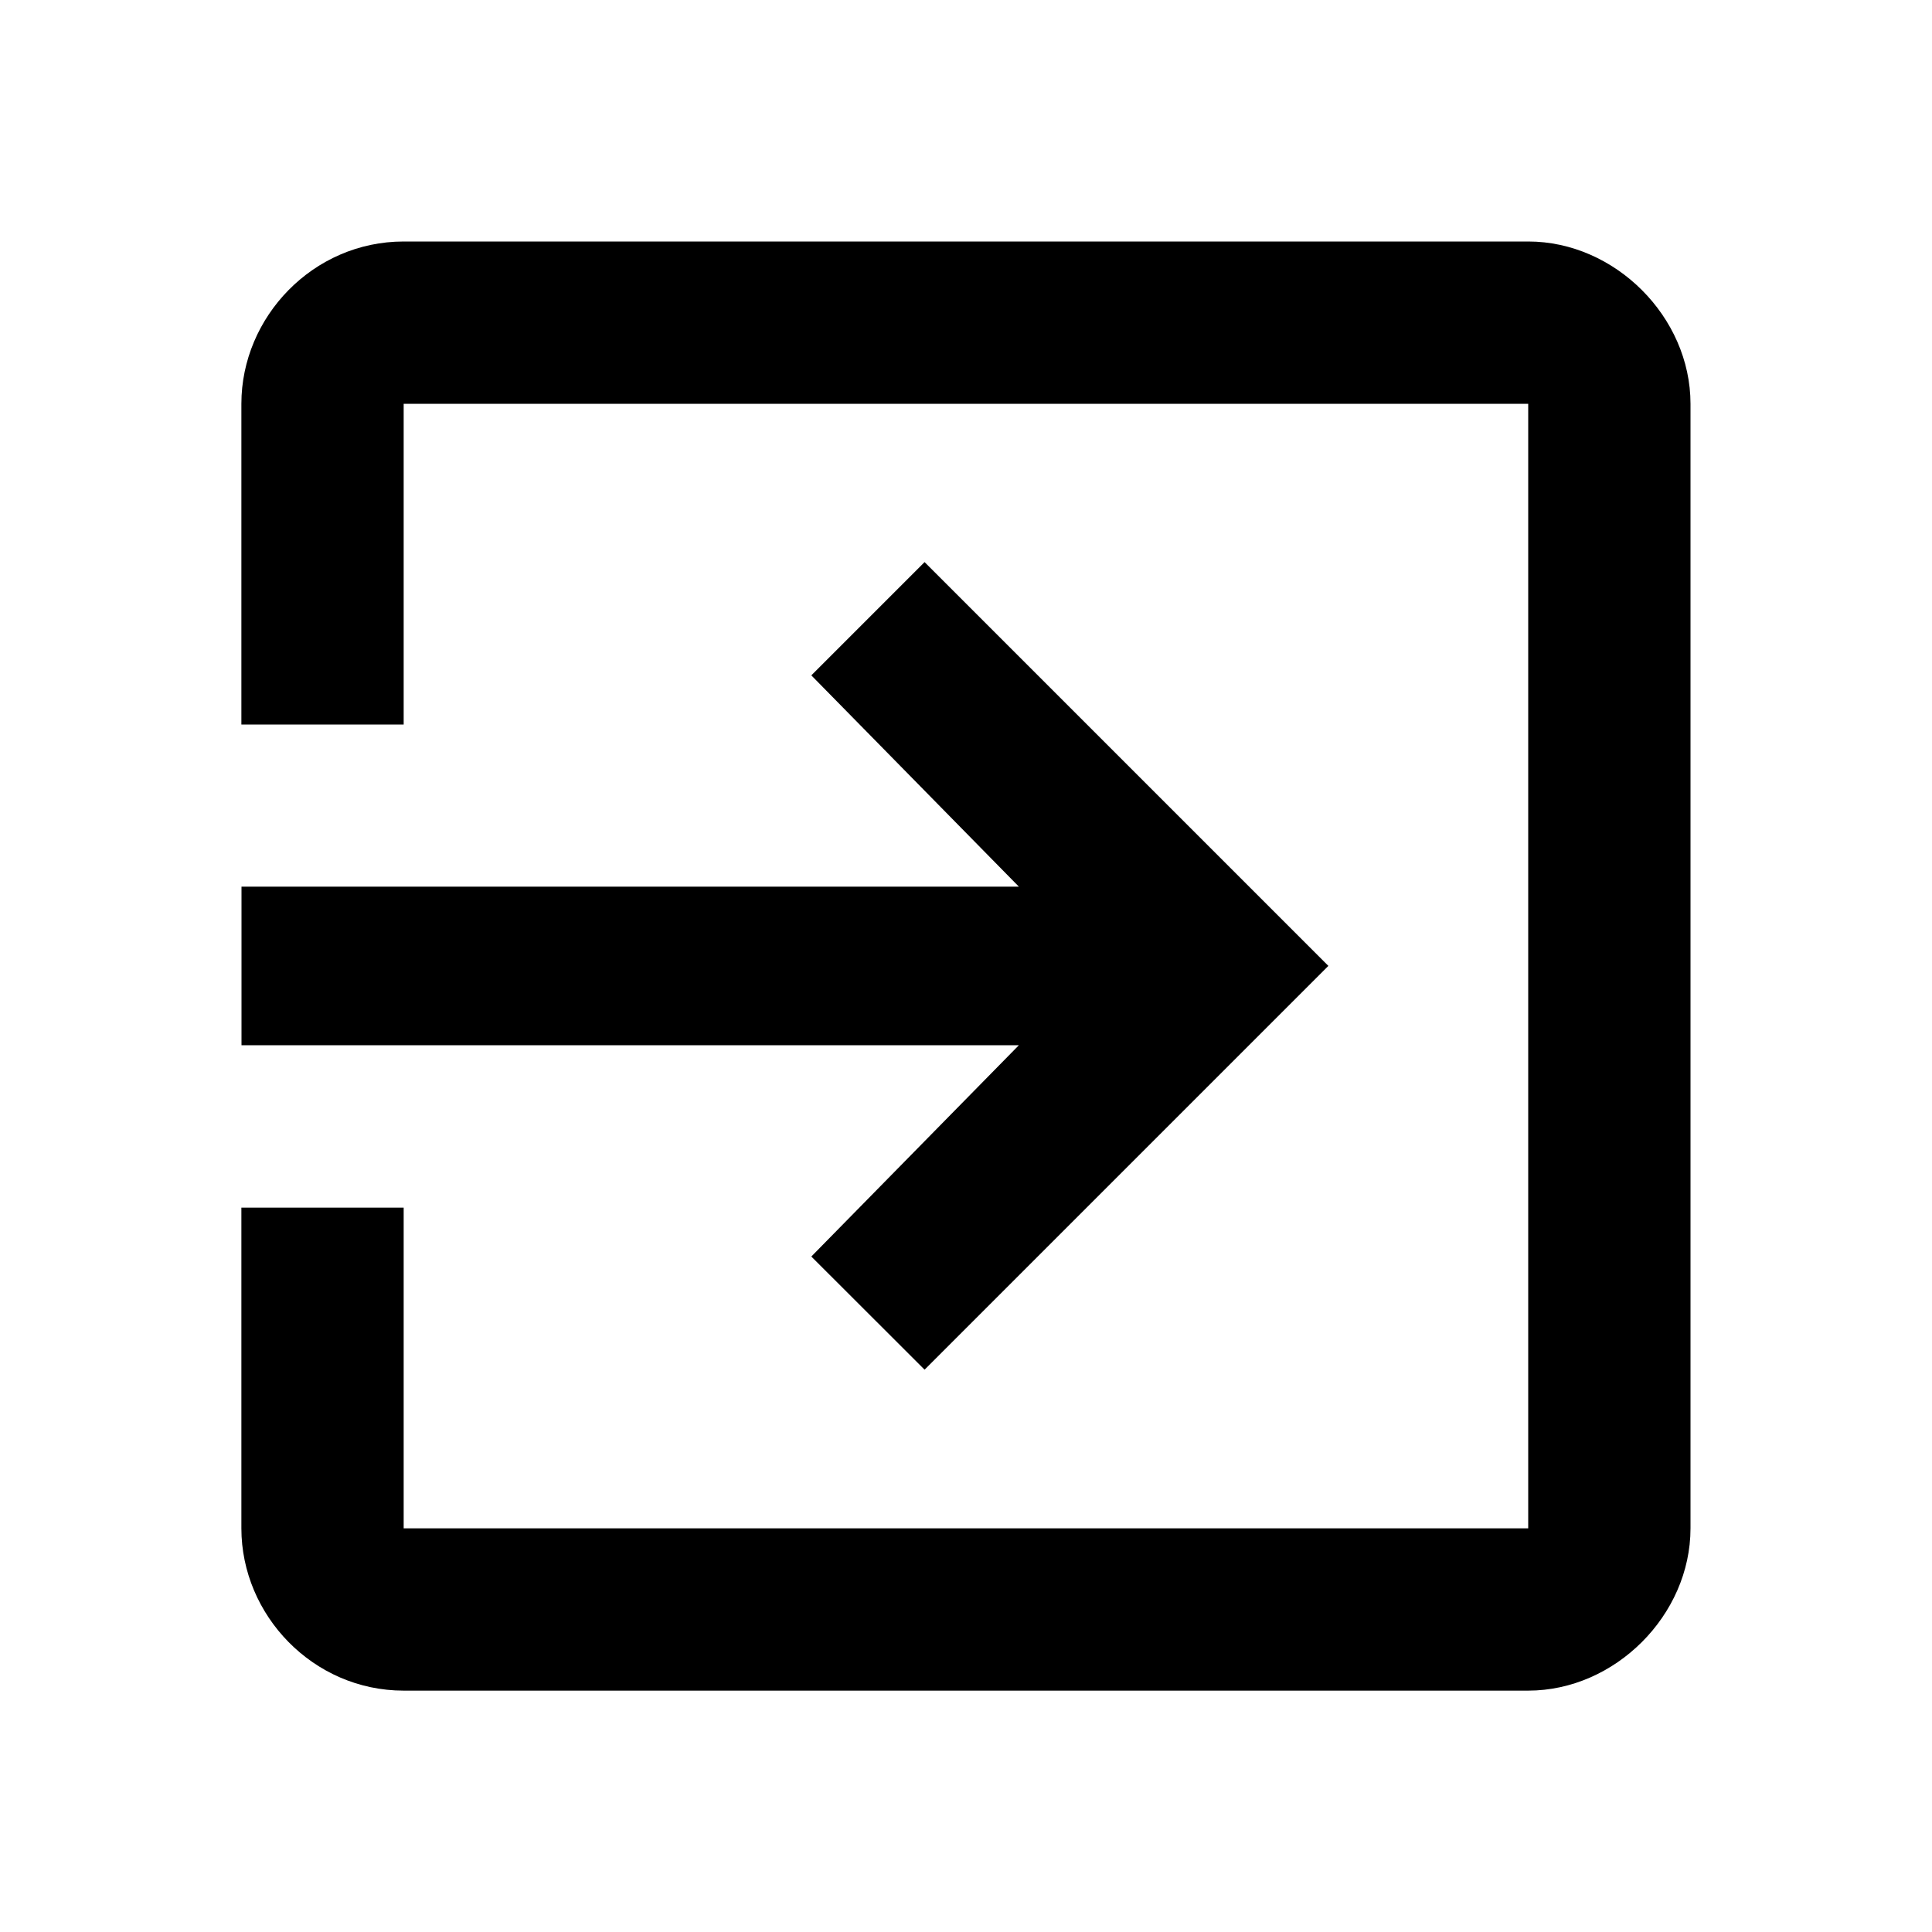 <?xml version="1.0" encoding="utf-8"?>
<!-- Generated by IcoMoon.io -->
<!DOCTYPE svg PUBLIC "-//W3C//DTD SVG 1.1//EN" "http://www.w3.org/Graphics/SVG/1.1/DTD/svg11.dtd">
<svg version="1.1" xmlns="http://www.w3.org/2000/svg" xmlns:xlink="http://www.w3.org/1999/xlink" width="16" height="16" viewBox="0 0 16 16">
<path d="M12.656 2c0.719 0 1.344 0.625 1.344 1.344v9.313c0 0.719-0.625 1.344-1.344 1.344h-9.313c-0.75 0-1.344-0.625-1.344-1.344v-2.656h1.344v2.656h9.313v-9.313h-9.313v2.656h-1.344v-2.656c0-0.719 0.594-1.344 1.344-1.344h9.313zM6.719 10.406l1.719-1.75h-6.438v-1.313h6.438l-1.719-1.75 0.938-0.938 3.344 3.344-3.344 3.344z"></path>
</svg>
